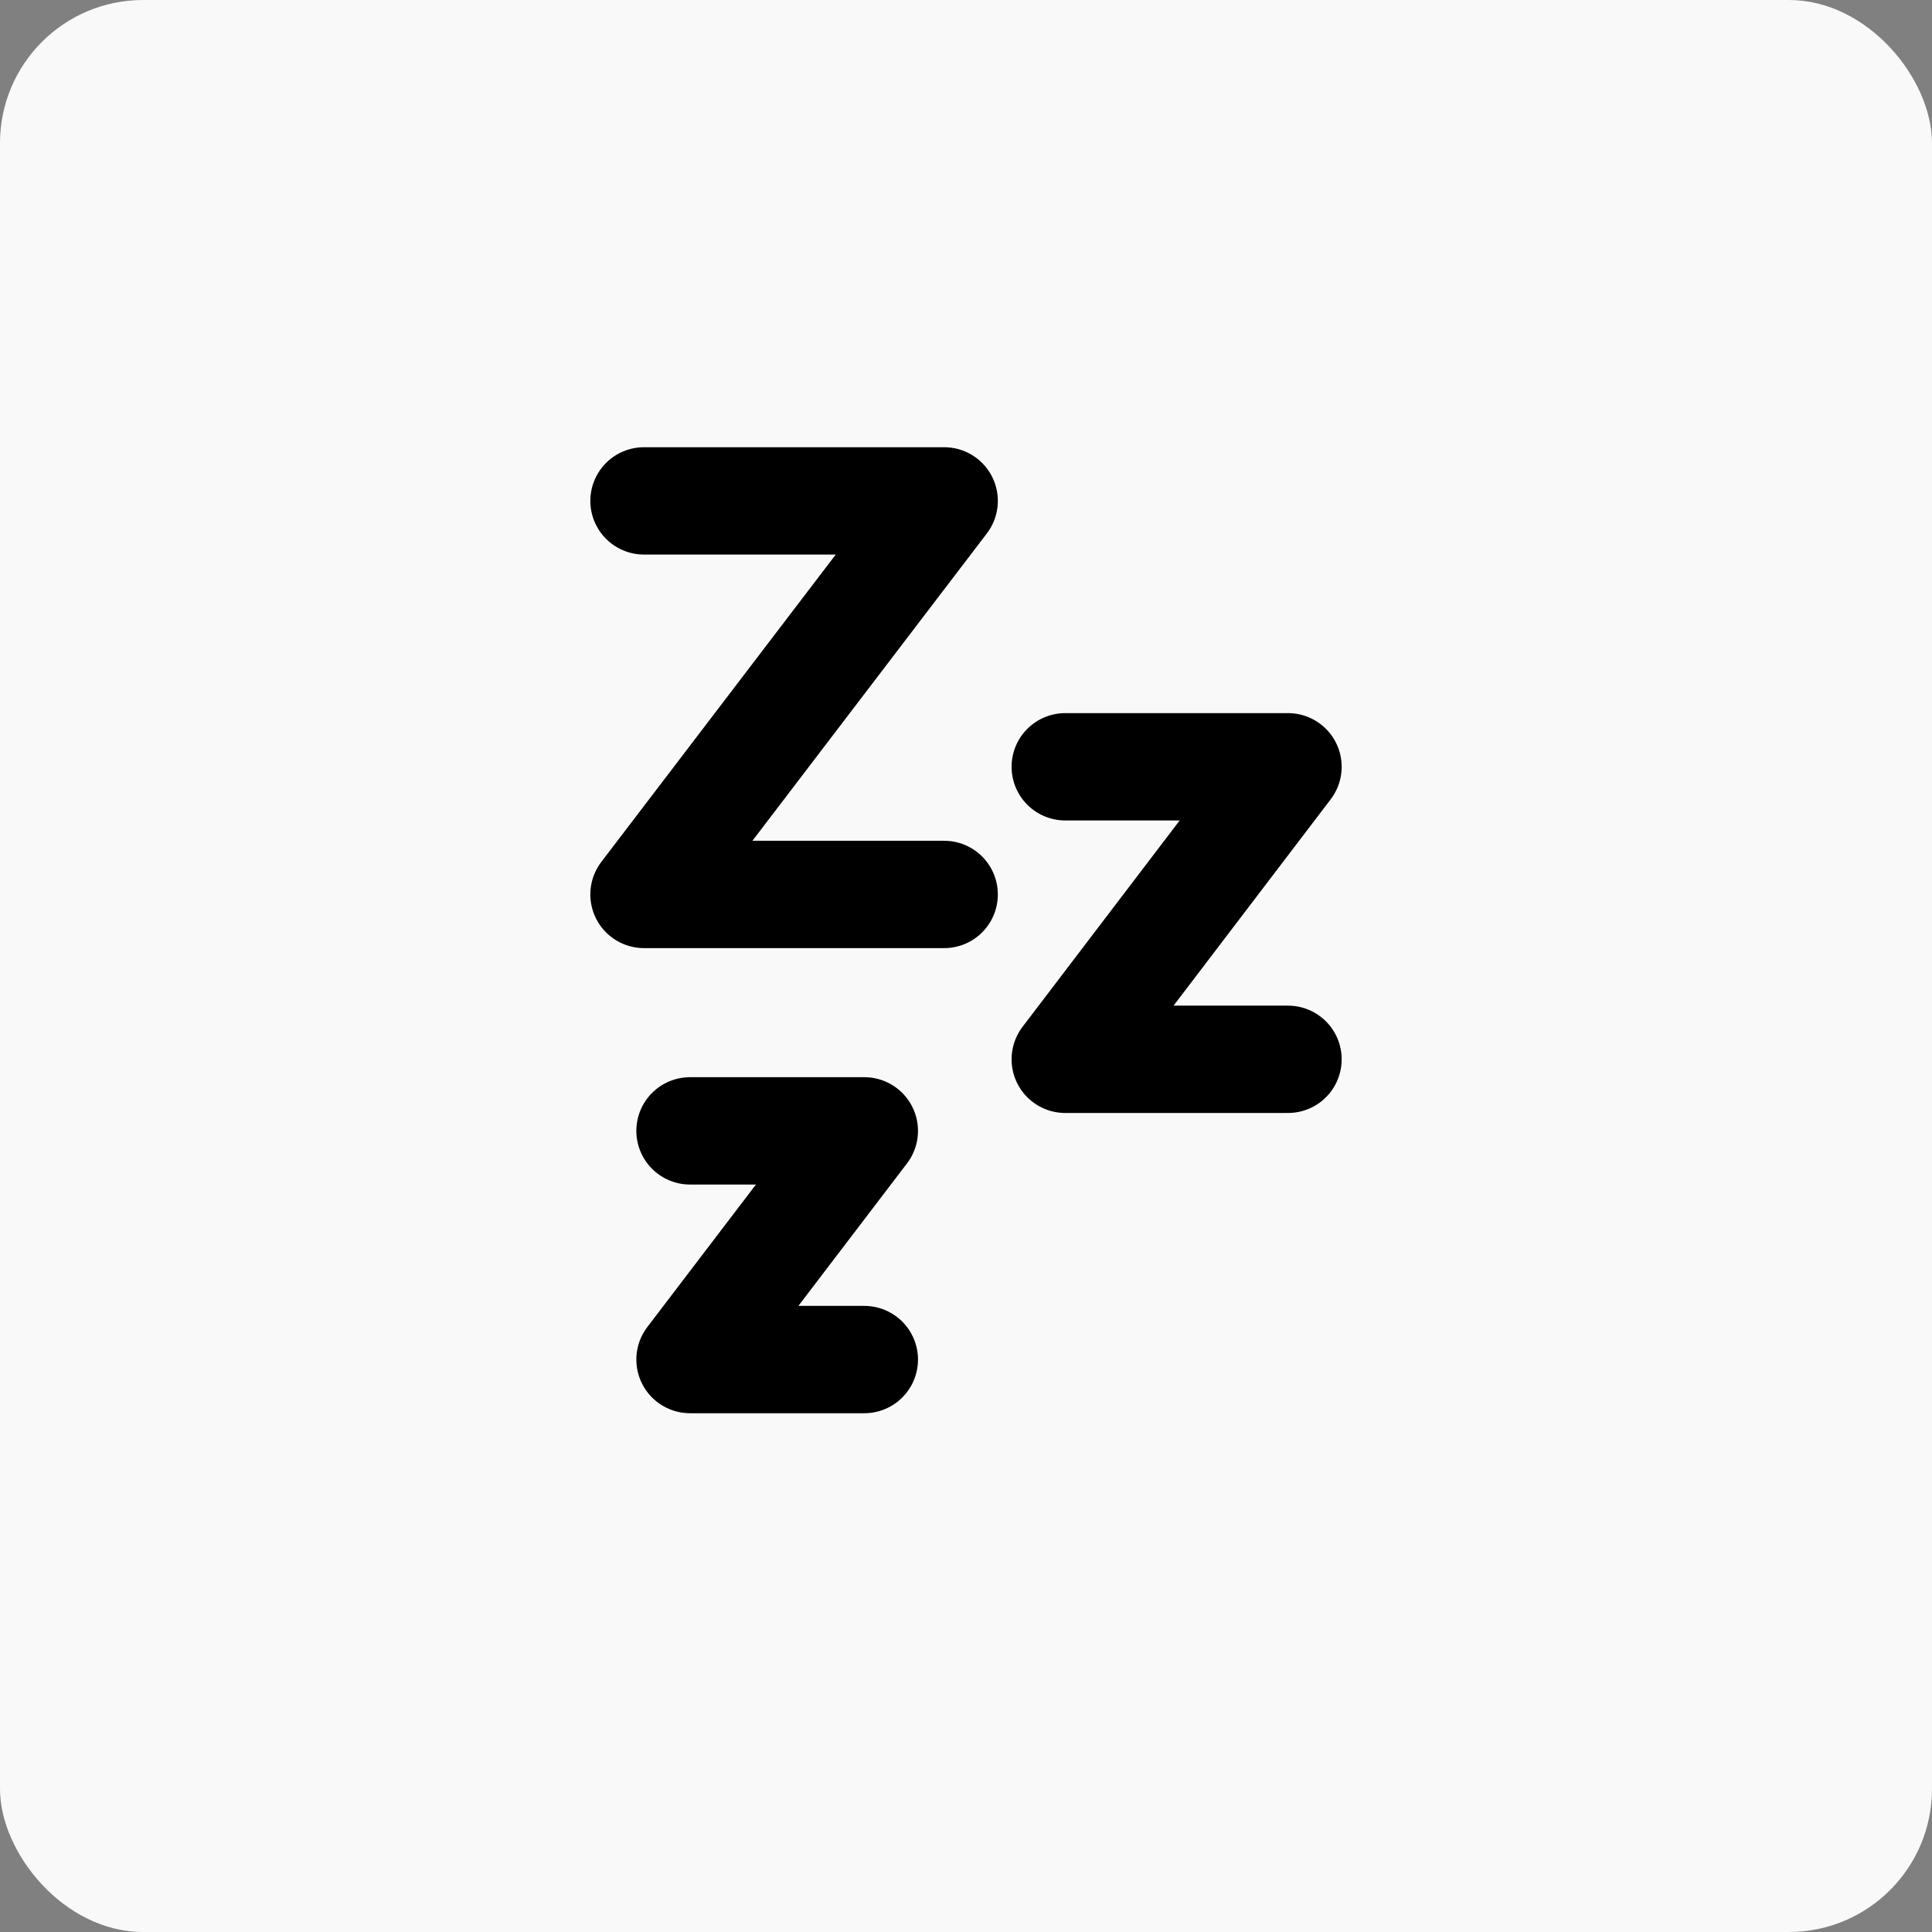 <svg width="27" height="27" viewBox="0 0 27 27" fill="none" xmlns="http://www.w3.org/2000/svg">
<rect x="0" y="0" width="27" height="27" fill="#808080" stroke="none"/>
<rect width="27" height="27" rx="2" fill="#F9F9F9"/>
<path d="M9 7H13.195L9 12.5H13.195M14.887 10.716H18L14.887 14.804H18M9.643 15.804H12.079L10.861 17.402L9.643 19H12.079" stroke="black" stroke-width="1.5" stroke-linecap="round" stroke-linejoin="round"/>
</svg>
